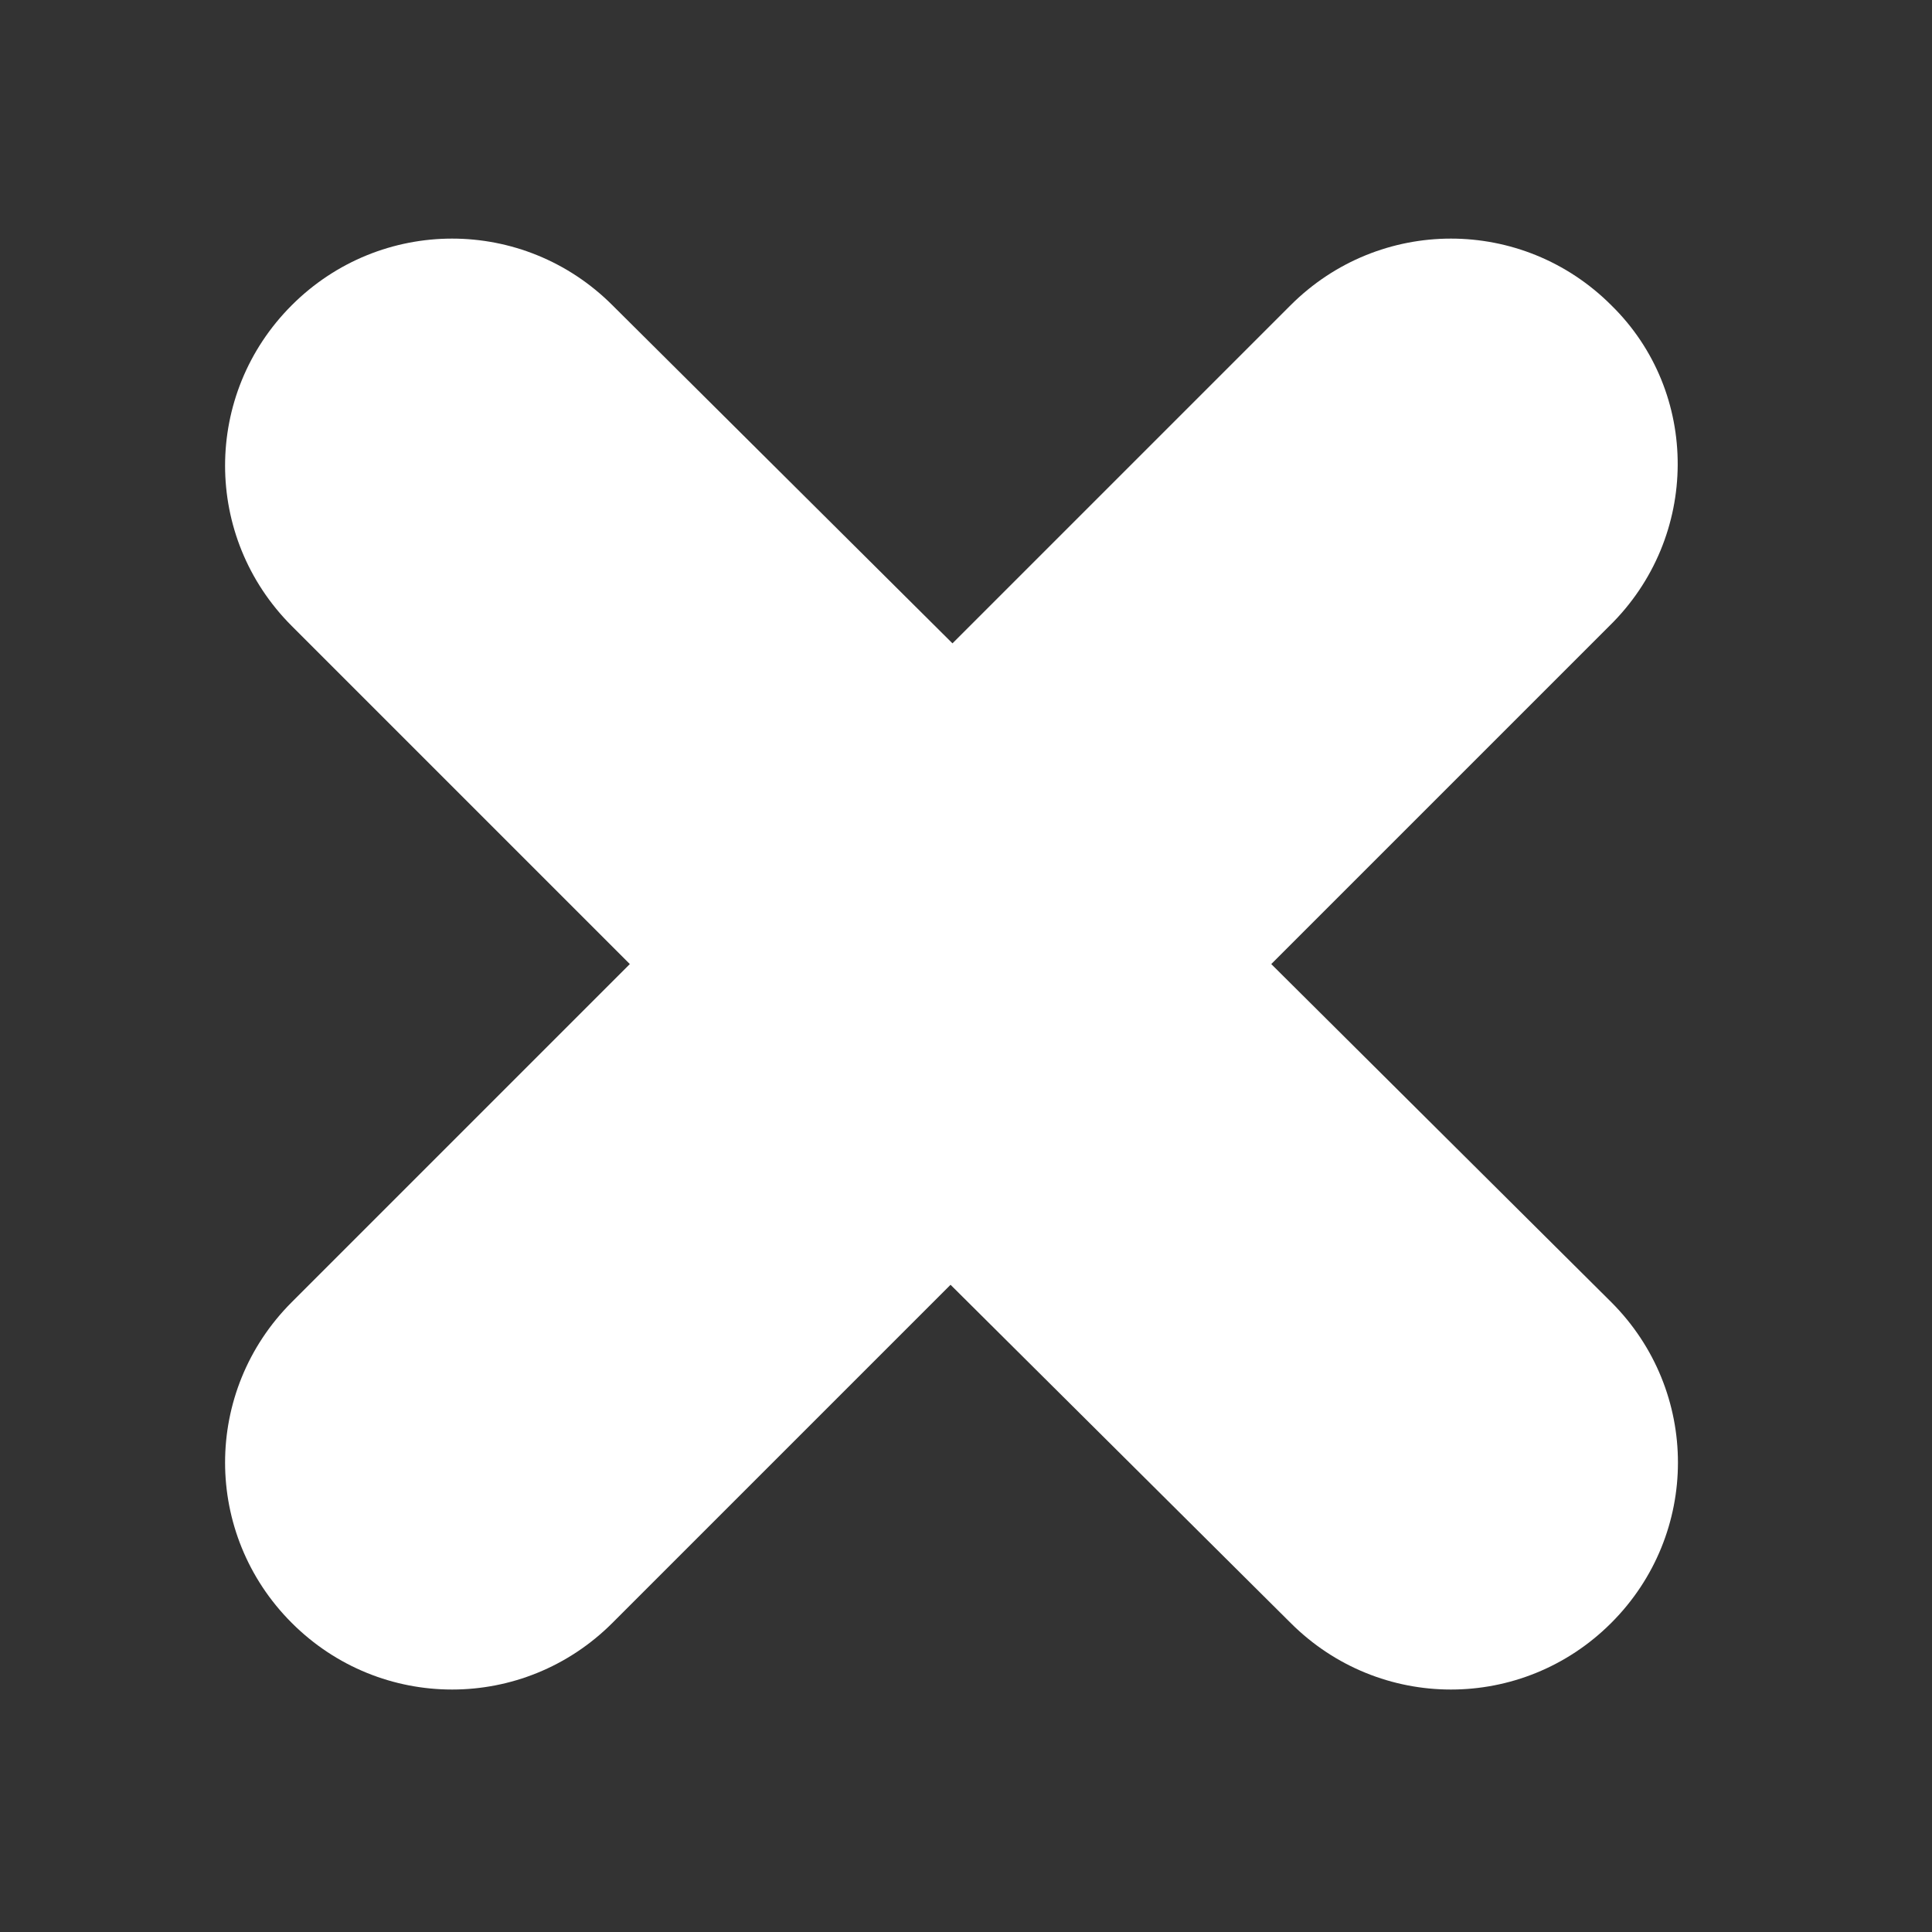 <?xml version="1.0" encoding="utf-8"?>
<!-- Generator: Adobe Illustrator 18.1.0, SVG Export Plug-In . SVG Version: 6.00 Build 0)  -->
<!DOCTYPE svg PUBLIC "-//W3C//DTD SVG 1.1//EN" "http://www.w3.org/Graphics/SVG/1.1/DTD/svg11.dtd">
<svg version="1.1" id="Layer_1" xmlns="http://www.w3.org/2000/svg" xmlns:xlink="http://www.w3.org/1999/xlink" x="0px" y="0px"
	 viewBox="0 0 100 100" style="enable-background:new 0 0 100 100;" xml:space="preserve">
<rect x="0" y="0" width="100" height="100" fill="#333333" stroke="none"/>
<style type="text/css">
	.st0{fill:#FFFFFF;}
</style>
<path class="st0" d="M83.4,15.8L83.4,15.8c-4.6-4.6-12-4.6-16.6,0L49.3,33.3L31.7,15.8c-4.6-4.6-12-4.6-16.6,0l0,0
	c-4.6,4.6-4.6,12,0,16.6l17.5,17.5L15.1,67.4c-4.6,4.6-4.6,12,0,16.6l0,0c4.6,4.6,12,4.6,16.6,0l17.5-17.5L66.8,84
	c4.6,4.6,12,4.6,16.6,0l0,0c4.6-4.6,4.6-12,0-16.6L65.8,49.9l17.5-17.5C88,27.8,88,20.3,83.4,15.8z"/>
</svg>
